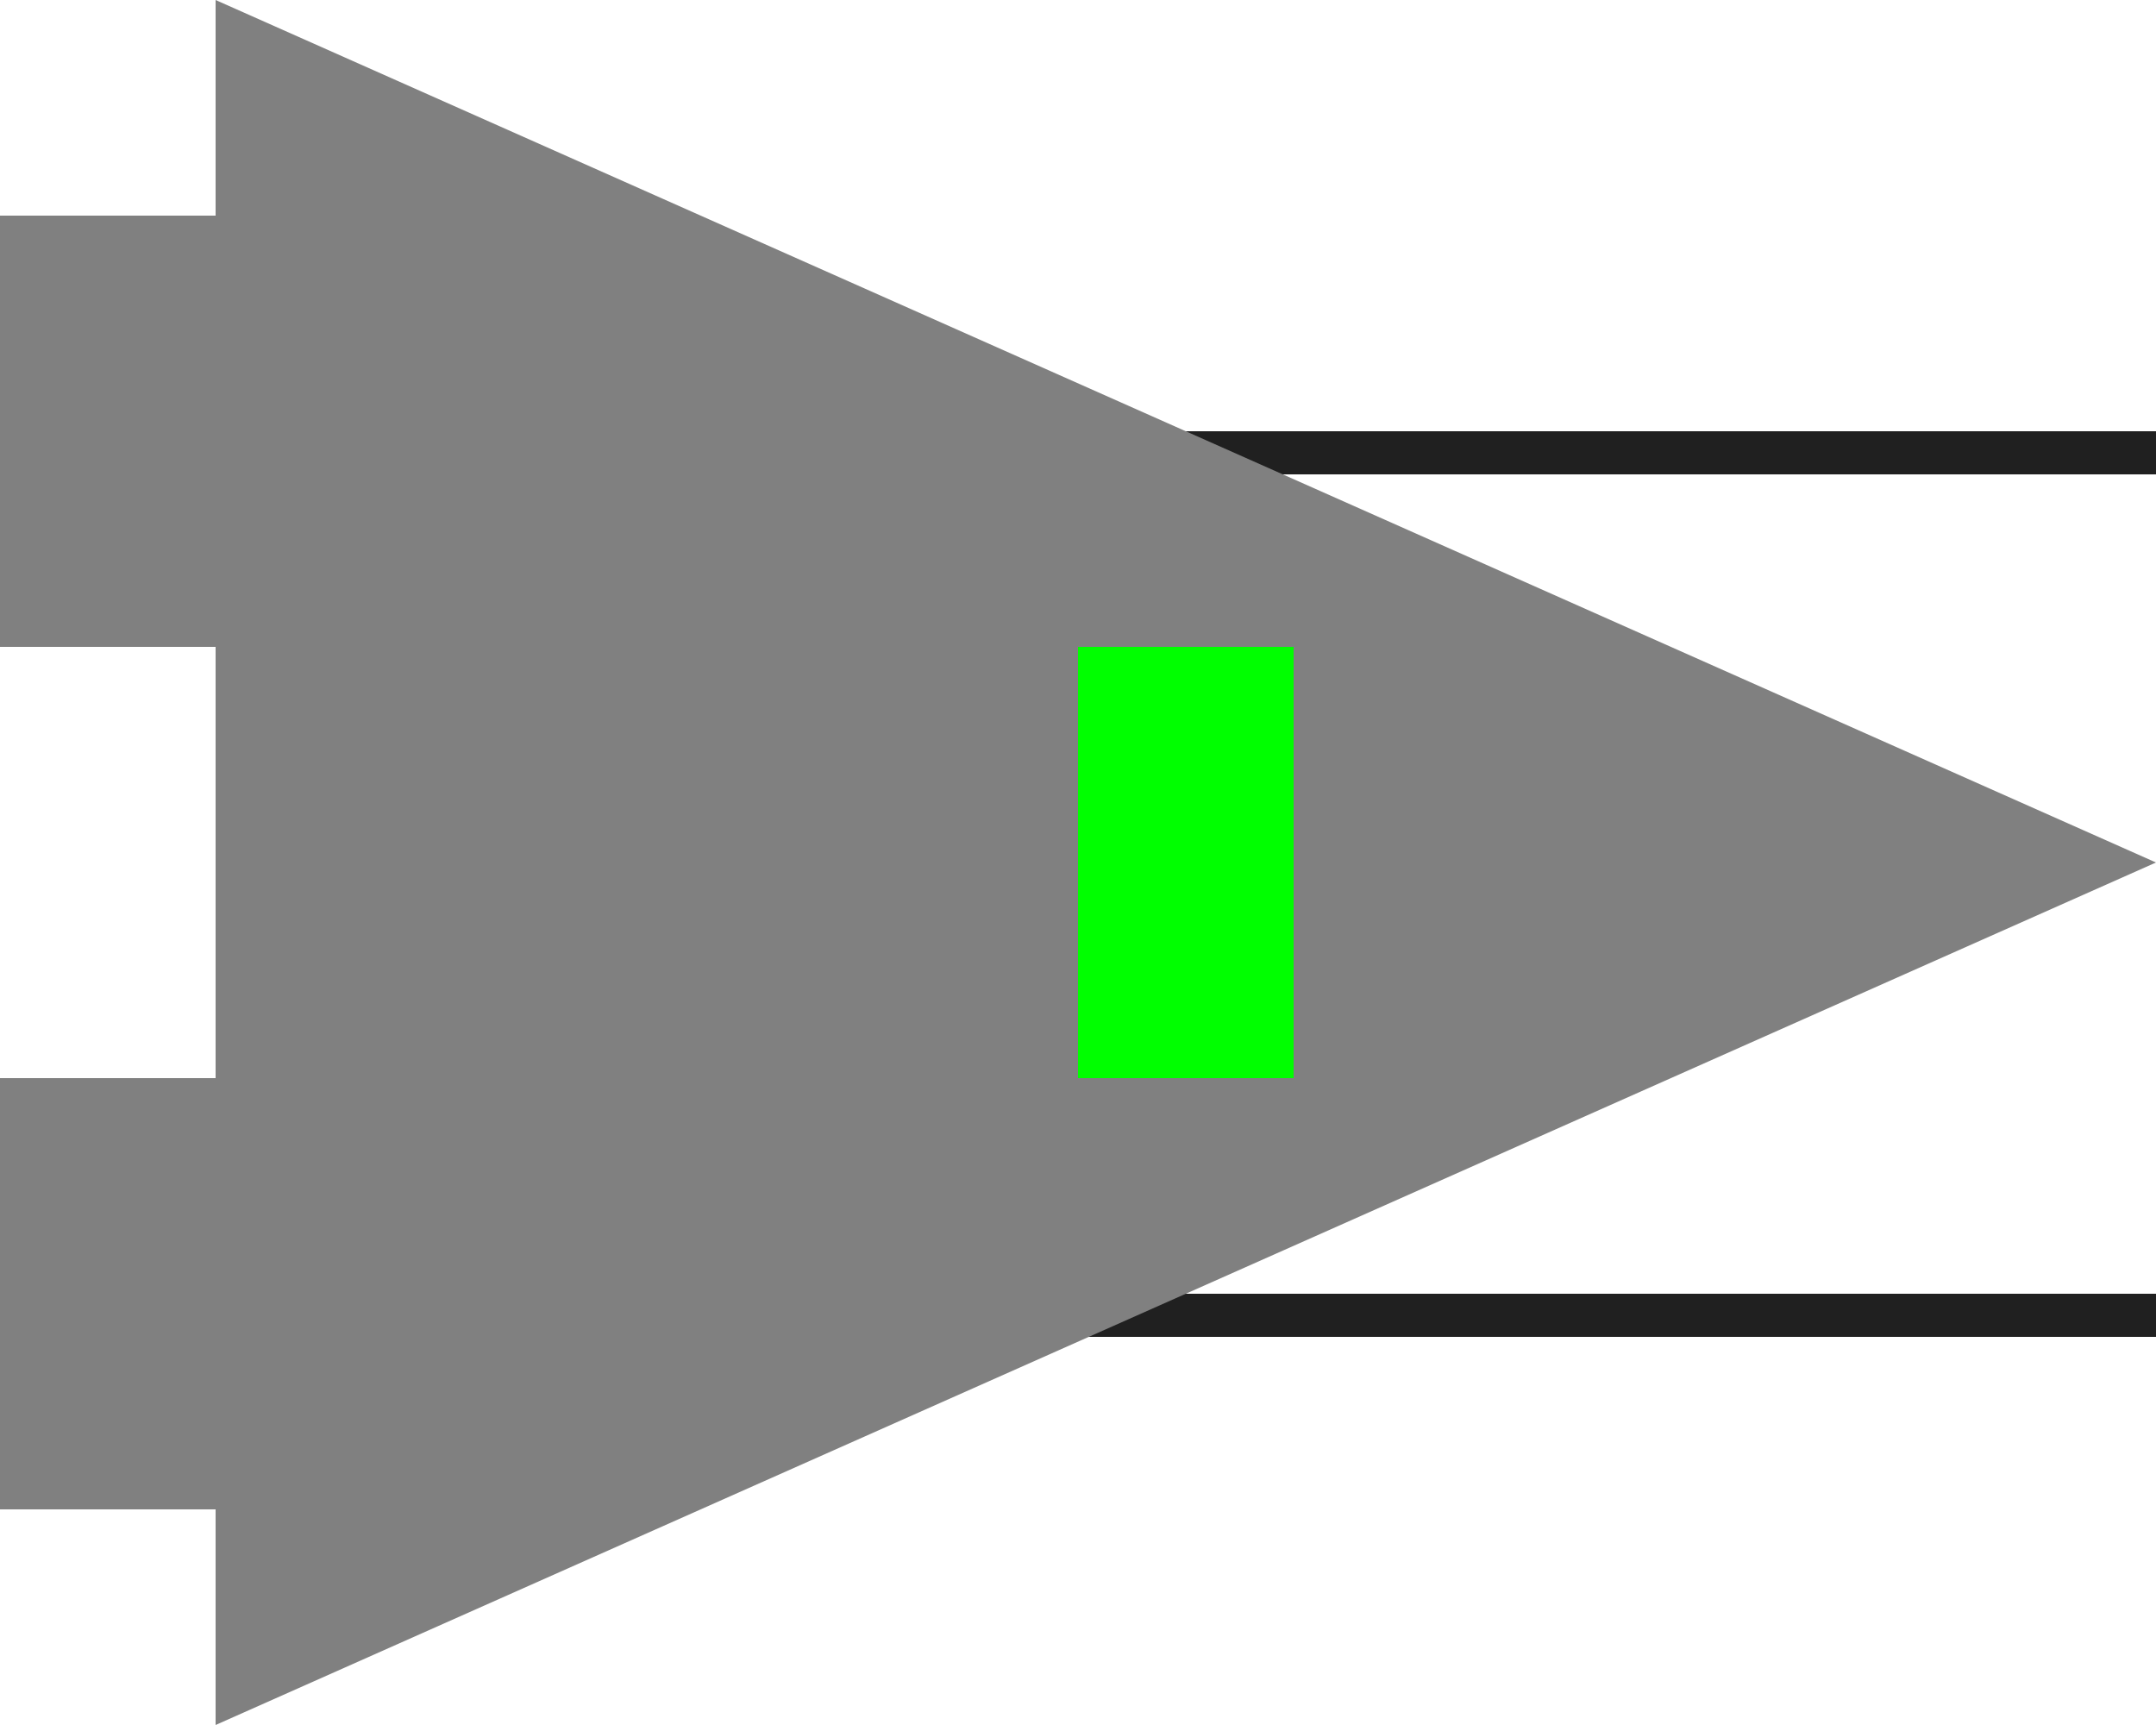 <svg xmlns="http://www.w3.org/2000/svg" width="500" height="400">
    <rect x='100' y='100' width='400' height='10' fill='#202020'/>
    <rect x='100' y='300' width='400' height='10' fill='#202020'/>
    <path d="M50 0 L50 400 L500 200 Z" fill="gray"/>
    <rect x='0' y='50' width='51' height='100' fill='gray'/>
    <rect x='0' y='250' width='51' height='100' fill='gray'/>
    <rect x='250' y='150' width='50' height='100' fill='lime'/>
</svg>